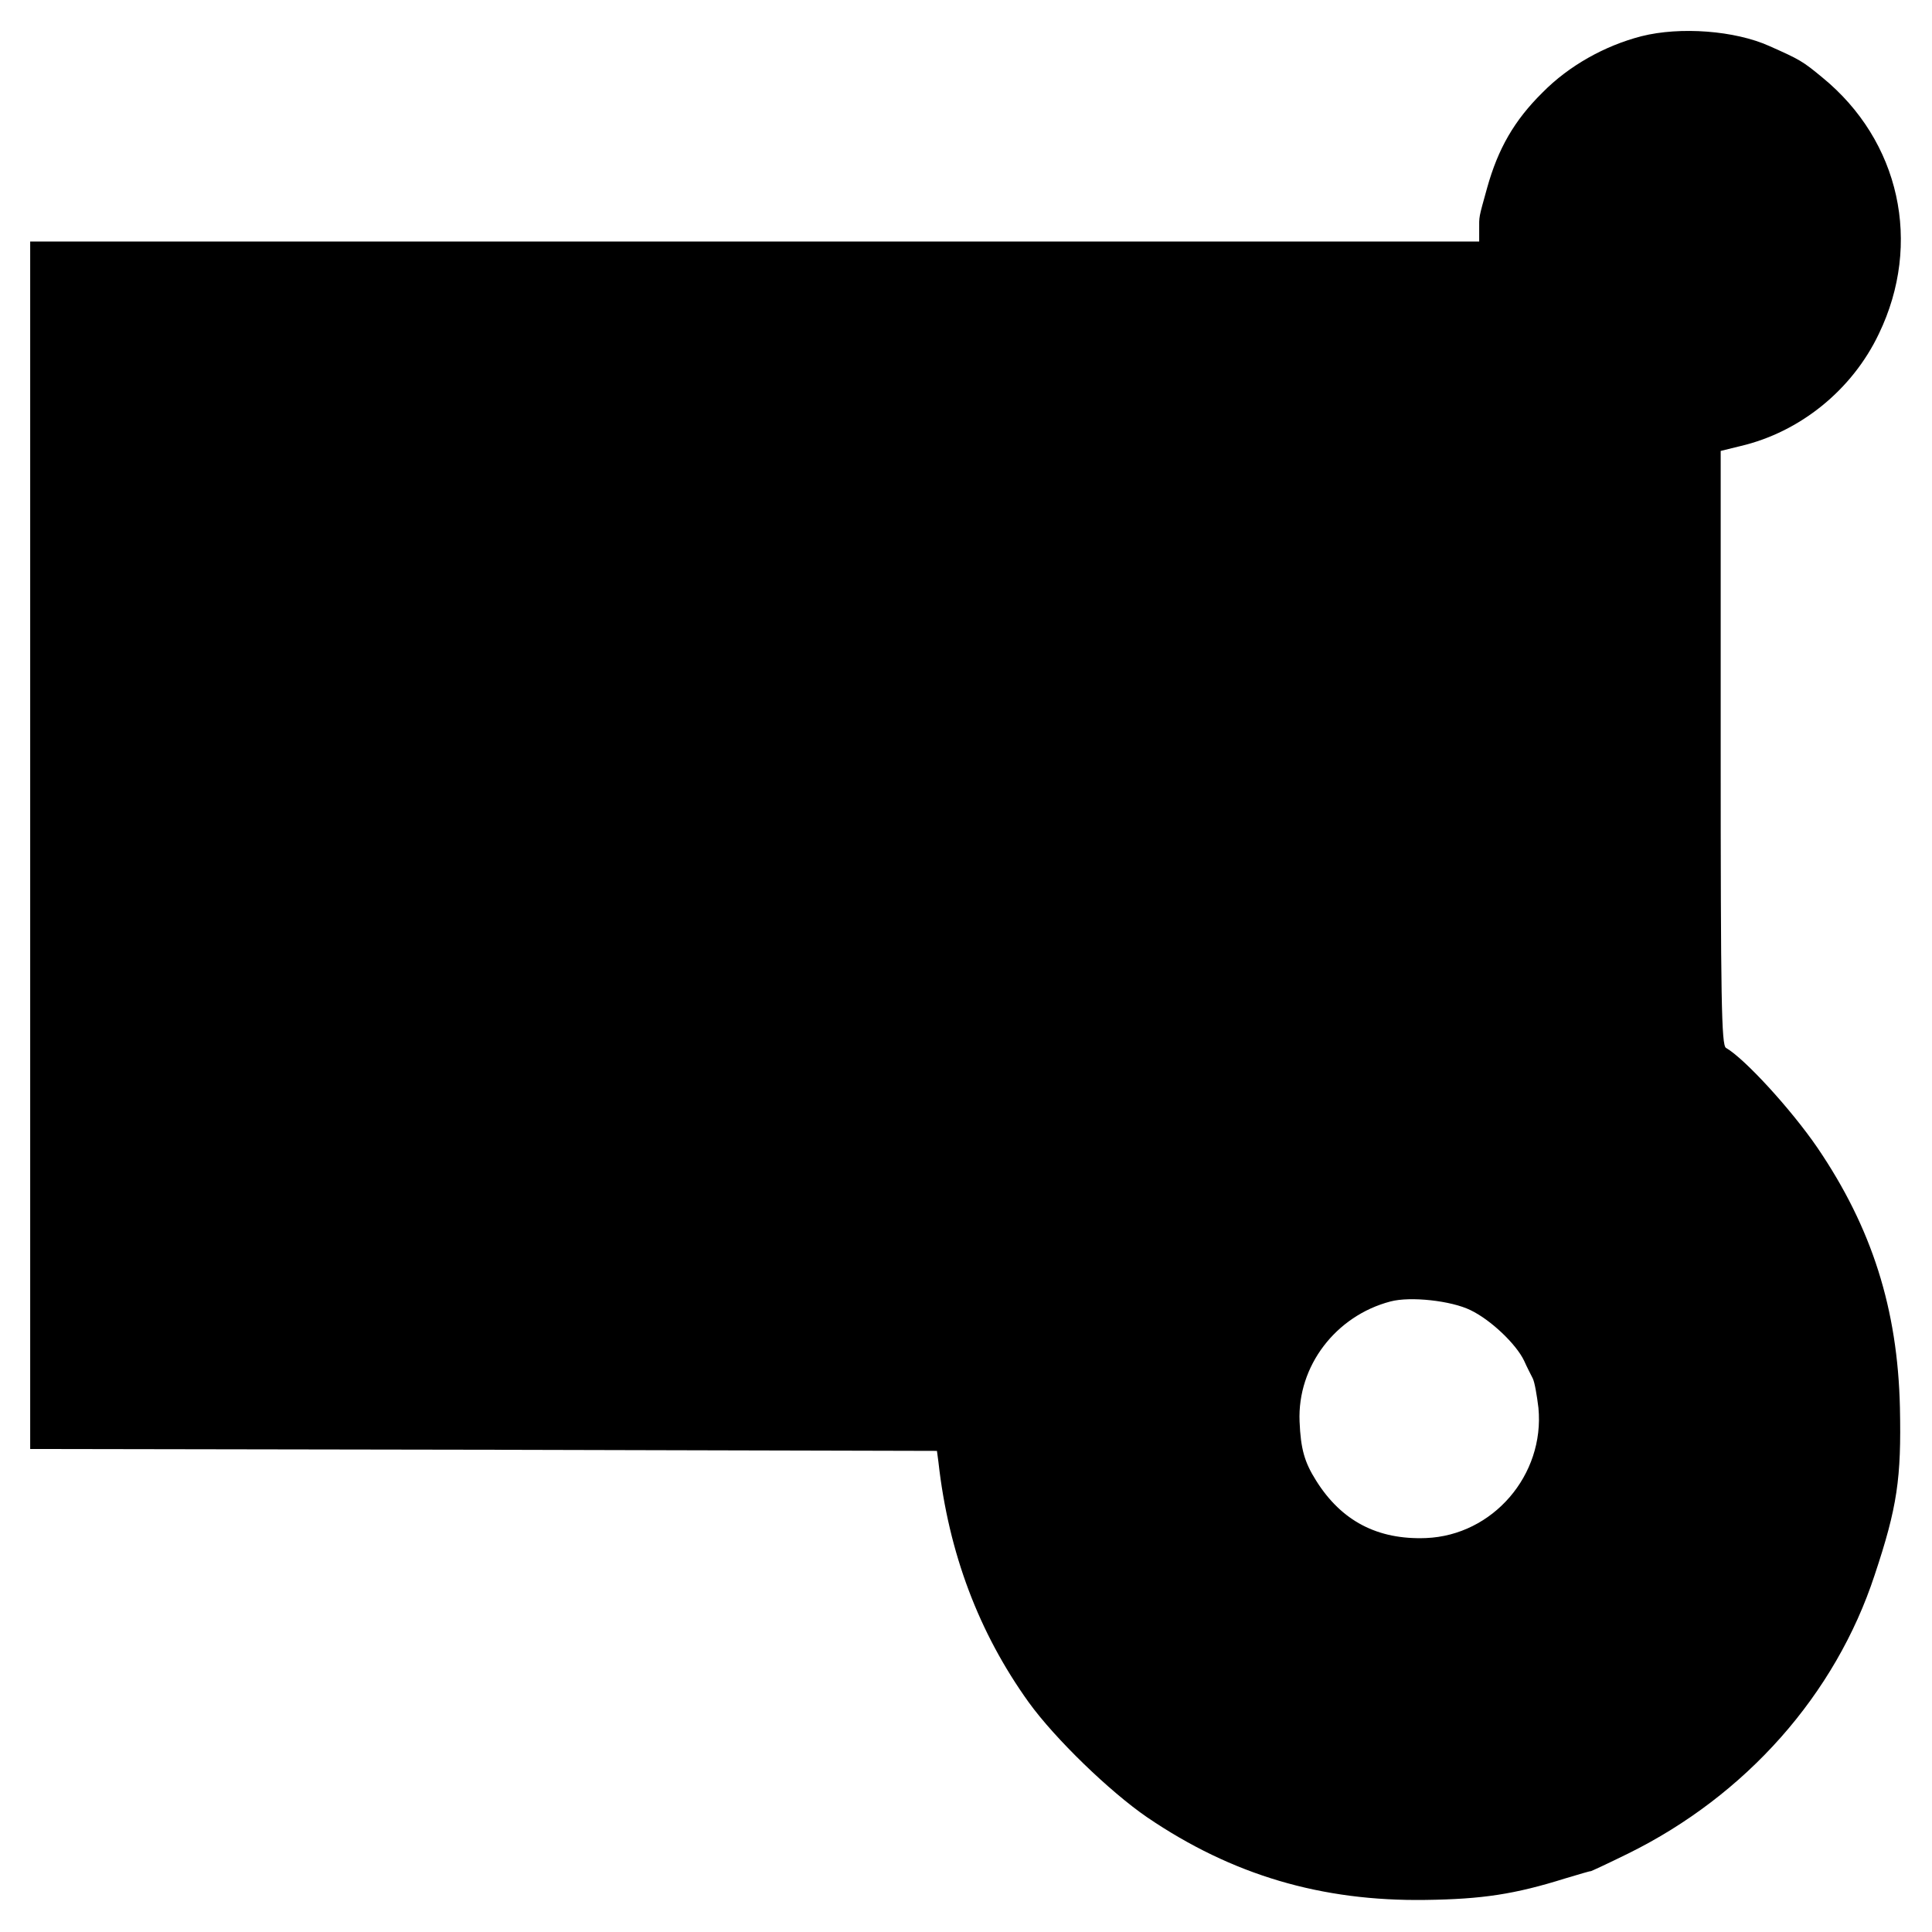 <?xml version="1.0" standalone="no"?>
<!DOCTYPE svg PUBLIC "-//W3C//DTD SVG 20010904//EN"
 "http://www.w3.org/TR/2001/REC-SVG-20010904/DTD/svg10.dtd">
<svg version="1.0" xmlns="http://www.w3.org/2000/svg"
 width="512pt" height="512pt" viewBox="0 0 512 512"
 preserveAspectRatio="xMidYMid meet">
<g transform="translate(0,512) scale(0.1,-0.1)"
fill="#000000" stroke="none">
<path d="M4350 5024 c-97 -25 -192 -78 -262 -149 -75 -74 -118 -149 -147 -253
-23 -83 -21 -73 -21 -112 l0 -30 -1920 0 -1920 0 0 -1600 0 -1600 1202 -2
1201 -3 4 -30 c27 -241 107 -452 239 -636 70 -97 215 -237 314 -305 225 -153
462 -223 738 -219 150 2 236 15 370 57 37 11 67 20 67 19 0 -1 45 20 100 47
312 154 549 421 653 738 60 180 71 256 67 444 -6 261 -74 476 -219 689 -70
102 -193 236 -242 264 -12 7 -14 126 -14 795 l0 787 53 13 c157 37 295 148
366 297 116 240 56 512 -150 680 -52 43 -59 47 -140 83 -91 41 -236 52 -339
26z m-453 -3376 c54 -26 121 -90 142 -134 7 -16 18 -37 23 -47 5 -10 11 -45
15 -78 17 -178 -121 -338 -298 -345 -128 -5 -224 45 -291 152 -31 49 -41 84
-44 157 -6 147 96 280 241 318 53 14 161 2 212 -23z"/>
</g>
</svg>
